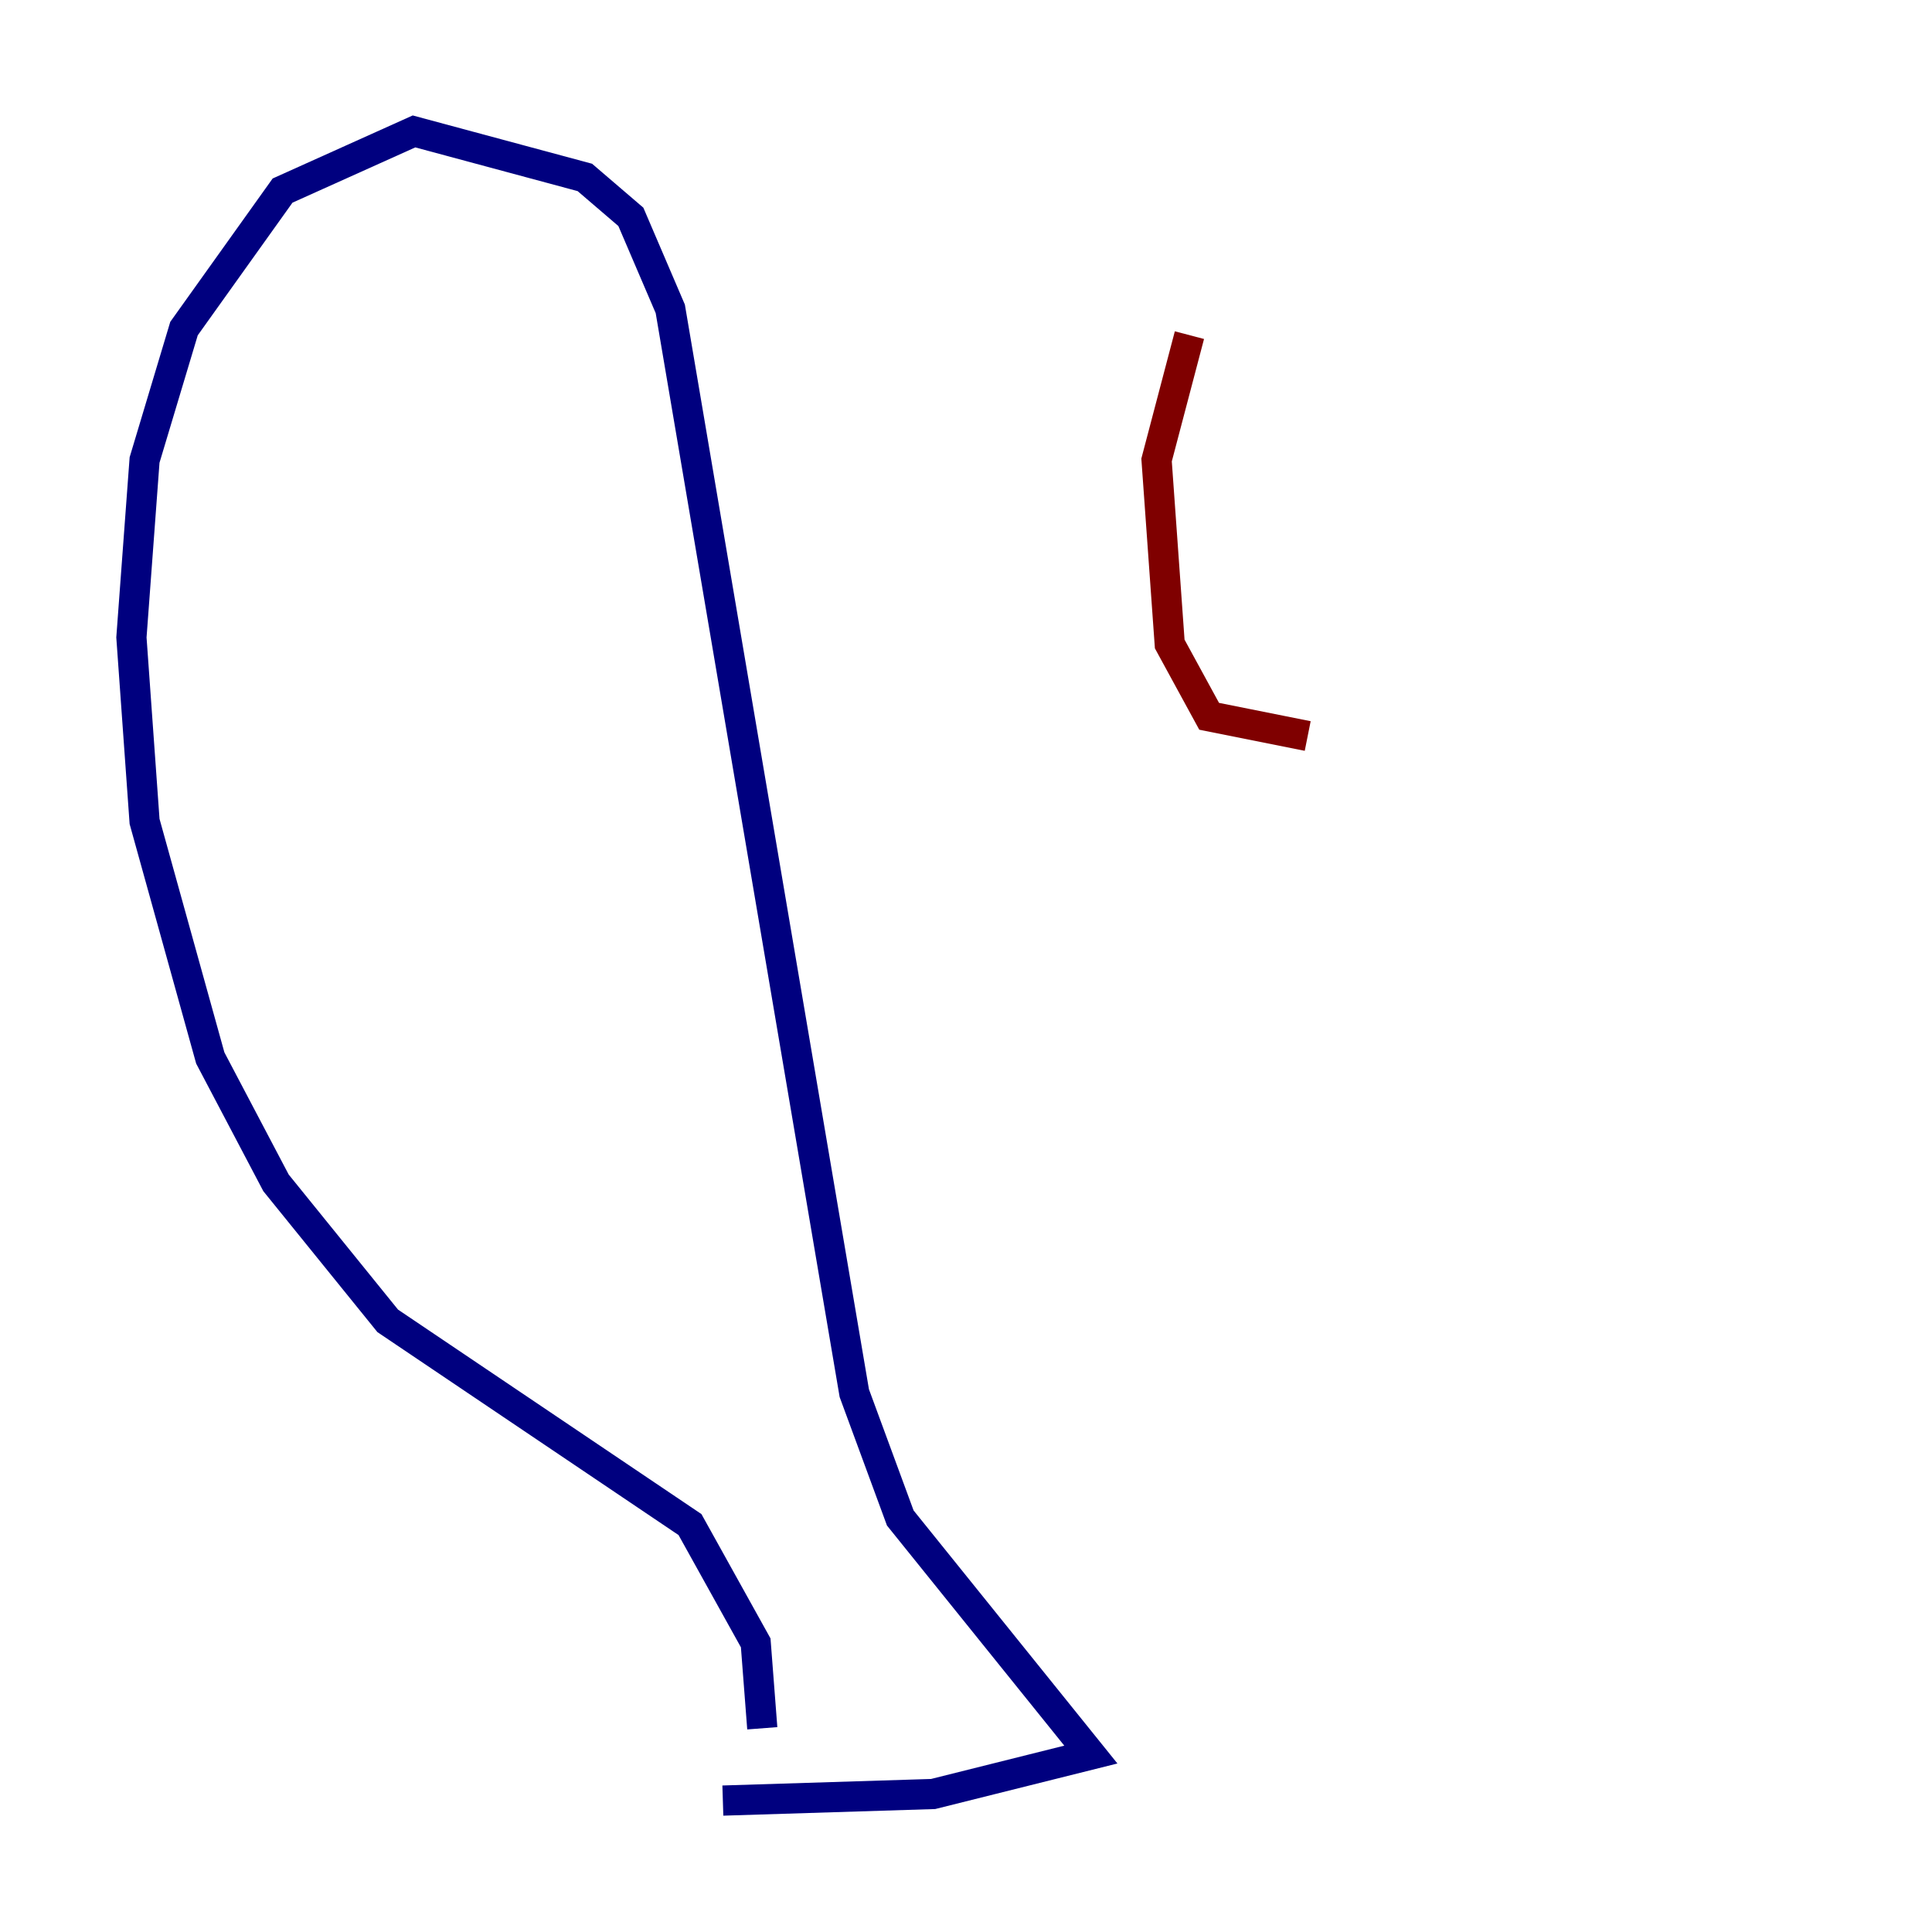 <?xml version="1.0" encoding="utf-8" ?>
<svg baseProfile="tiny" height="128" version="1.2" viewBox="0,0,128,128" width="128" xmlns="http://www.w3.org/2000/svg" xmlns:ev="http://www.w3.org/2001/xml-events" xmlns:xlink="http://www.w3.org/1999/xlink"><defs /><polyline fill="none" points="47.891,119.293 61.823,118.857 72.272,116.245 59.646,100.571 56.599,92.299 44.408,20.463 41.796,14.367 38.748,11.755 27.429,8.707 18.721,12.626 12.191,21.769 9.578,30.476 8.707,42.231 9.578,54.422 13.932,70.095 18.286,78.367 25.687,87.51 45.714,101.007 50.068,108.844 50.503,114.503" stroke="#00007f" stroke-width="2" /><polyline fill="none" points="78.803,22.204 76.626,30.476 77.497,42.667 80.109,47.456 86.639,48.762" stroke="#7f0000" stroke-width="2" /></svg>